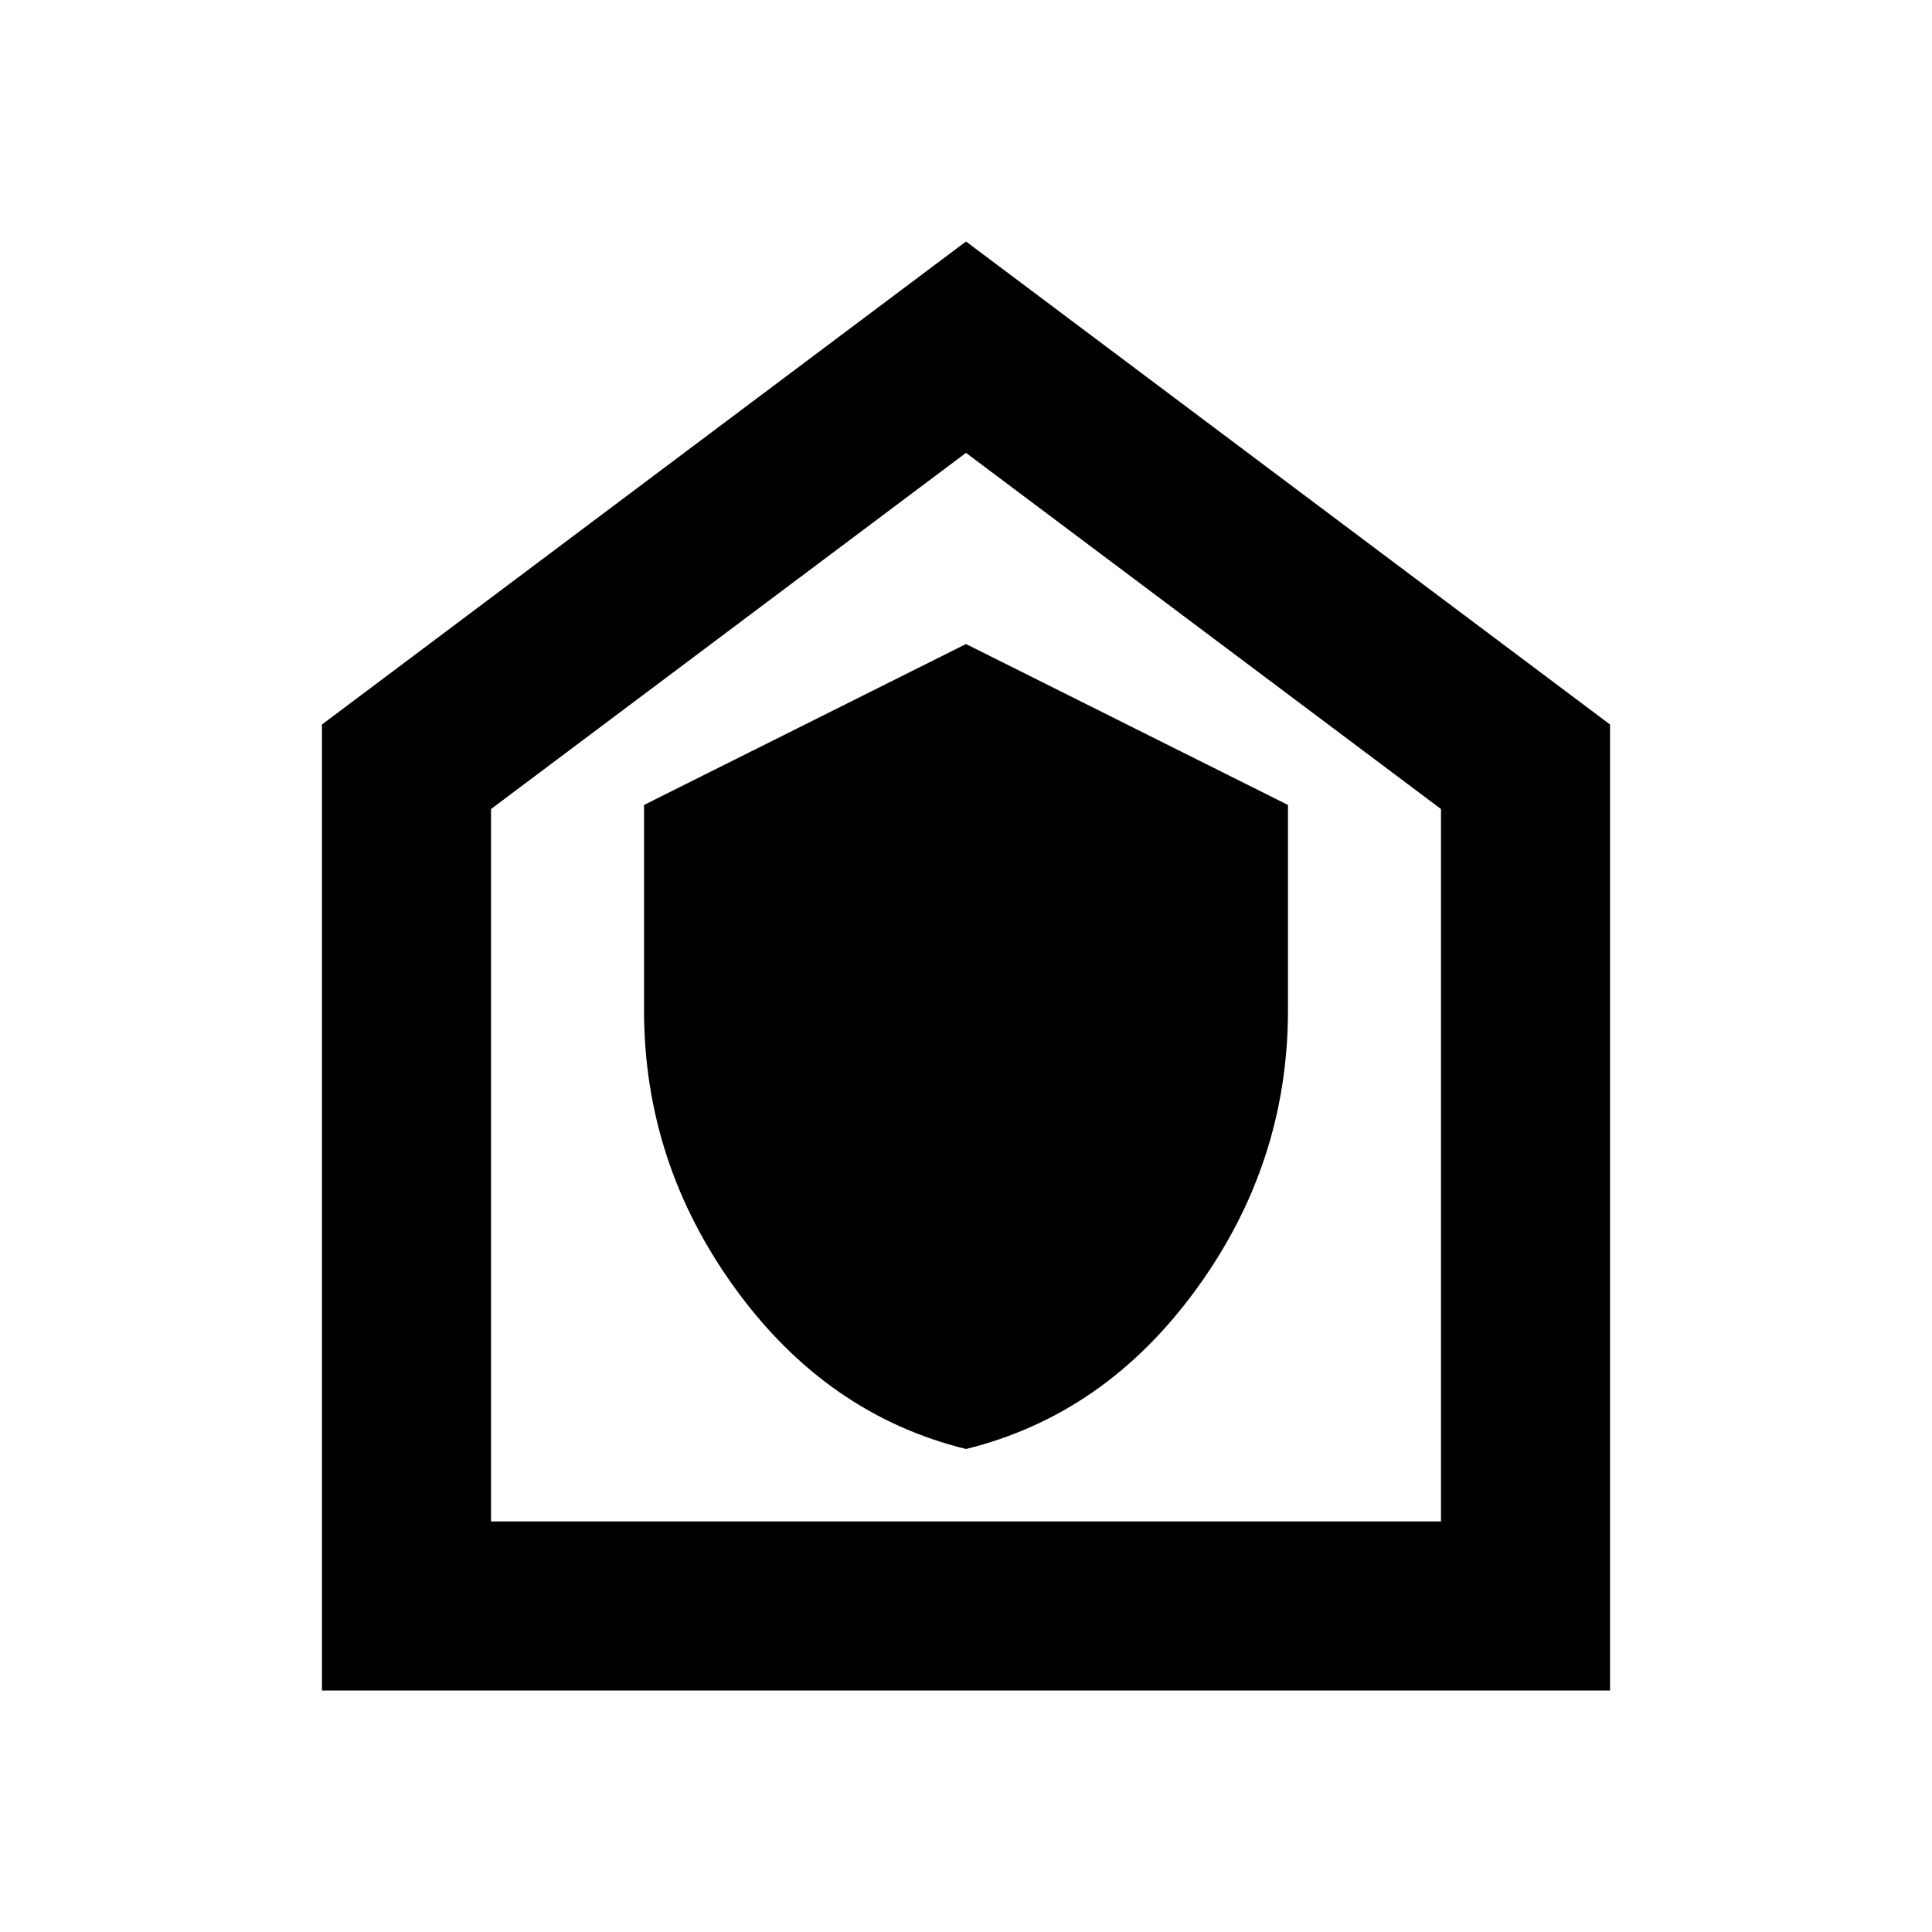 <svg xmlns="http://www.w3.org/2000/svg" height="20" width="20"><path d="M10 15q1.438-.354 2.385-1.656.948-1.302.948-2.886V8.333L10 6.667 6.667 8.333v2.125q0 1.584.948 2.886Q8.562 14.646 10 15Zm-6.667 2.5v-10L10 2.5l6.667 5v10Zm1.75-1.75h9.834V8.375L10 4.688 5.083 8.375ZM10 10.208Z"/></svg>